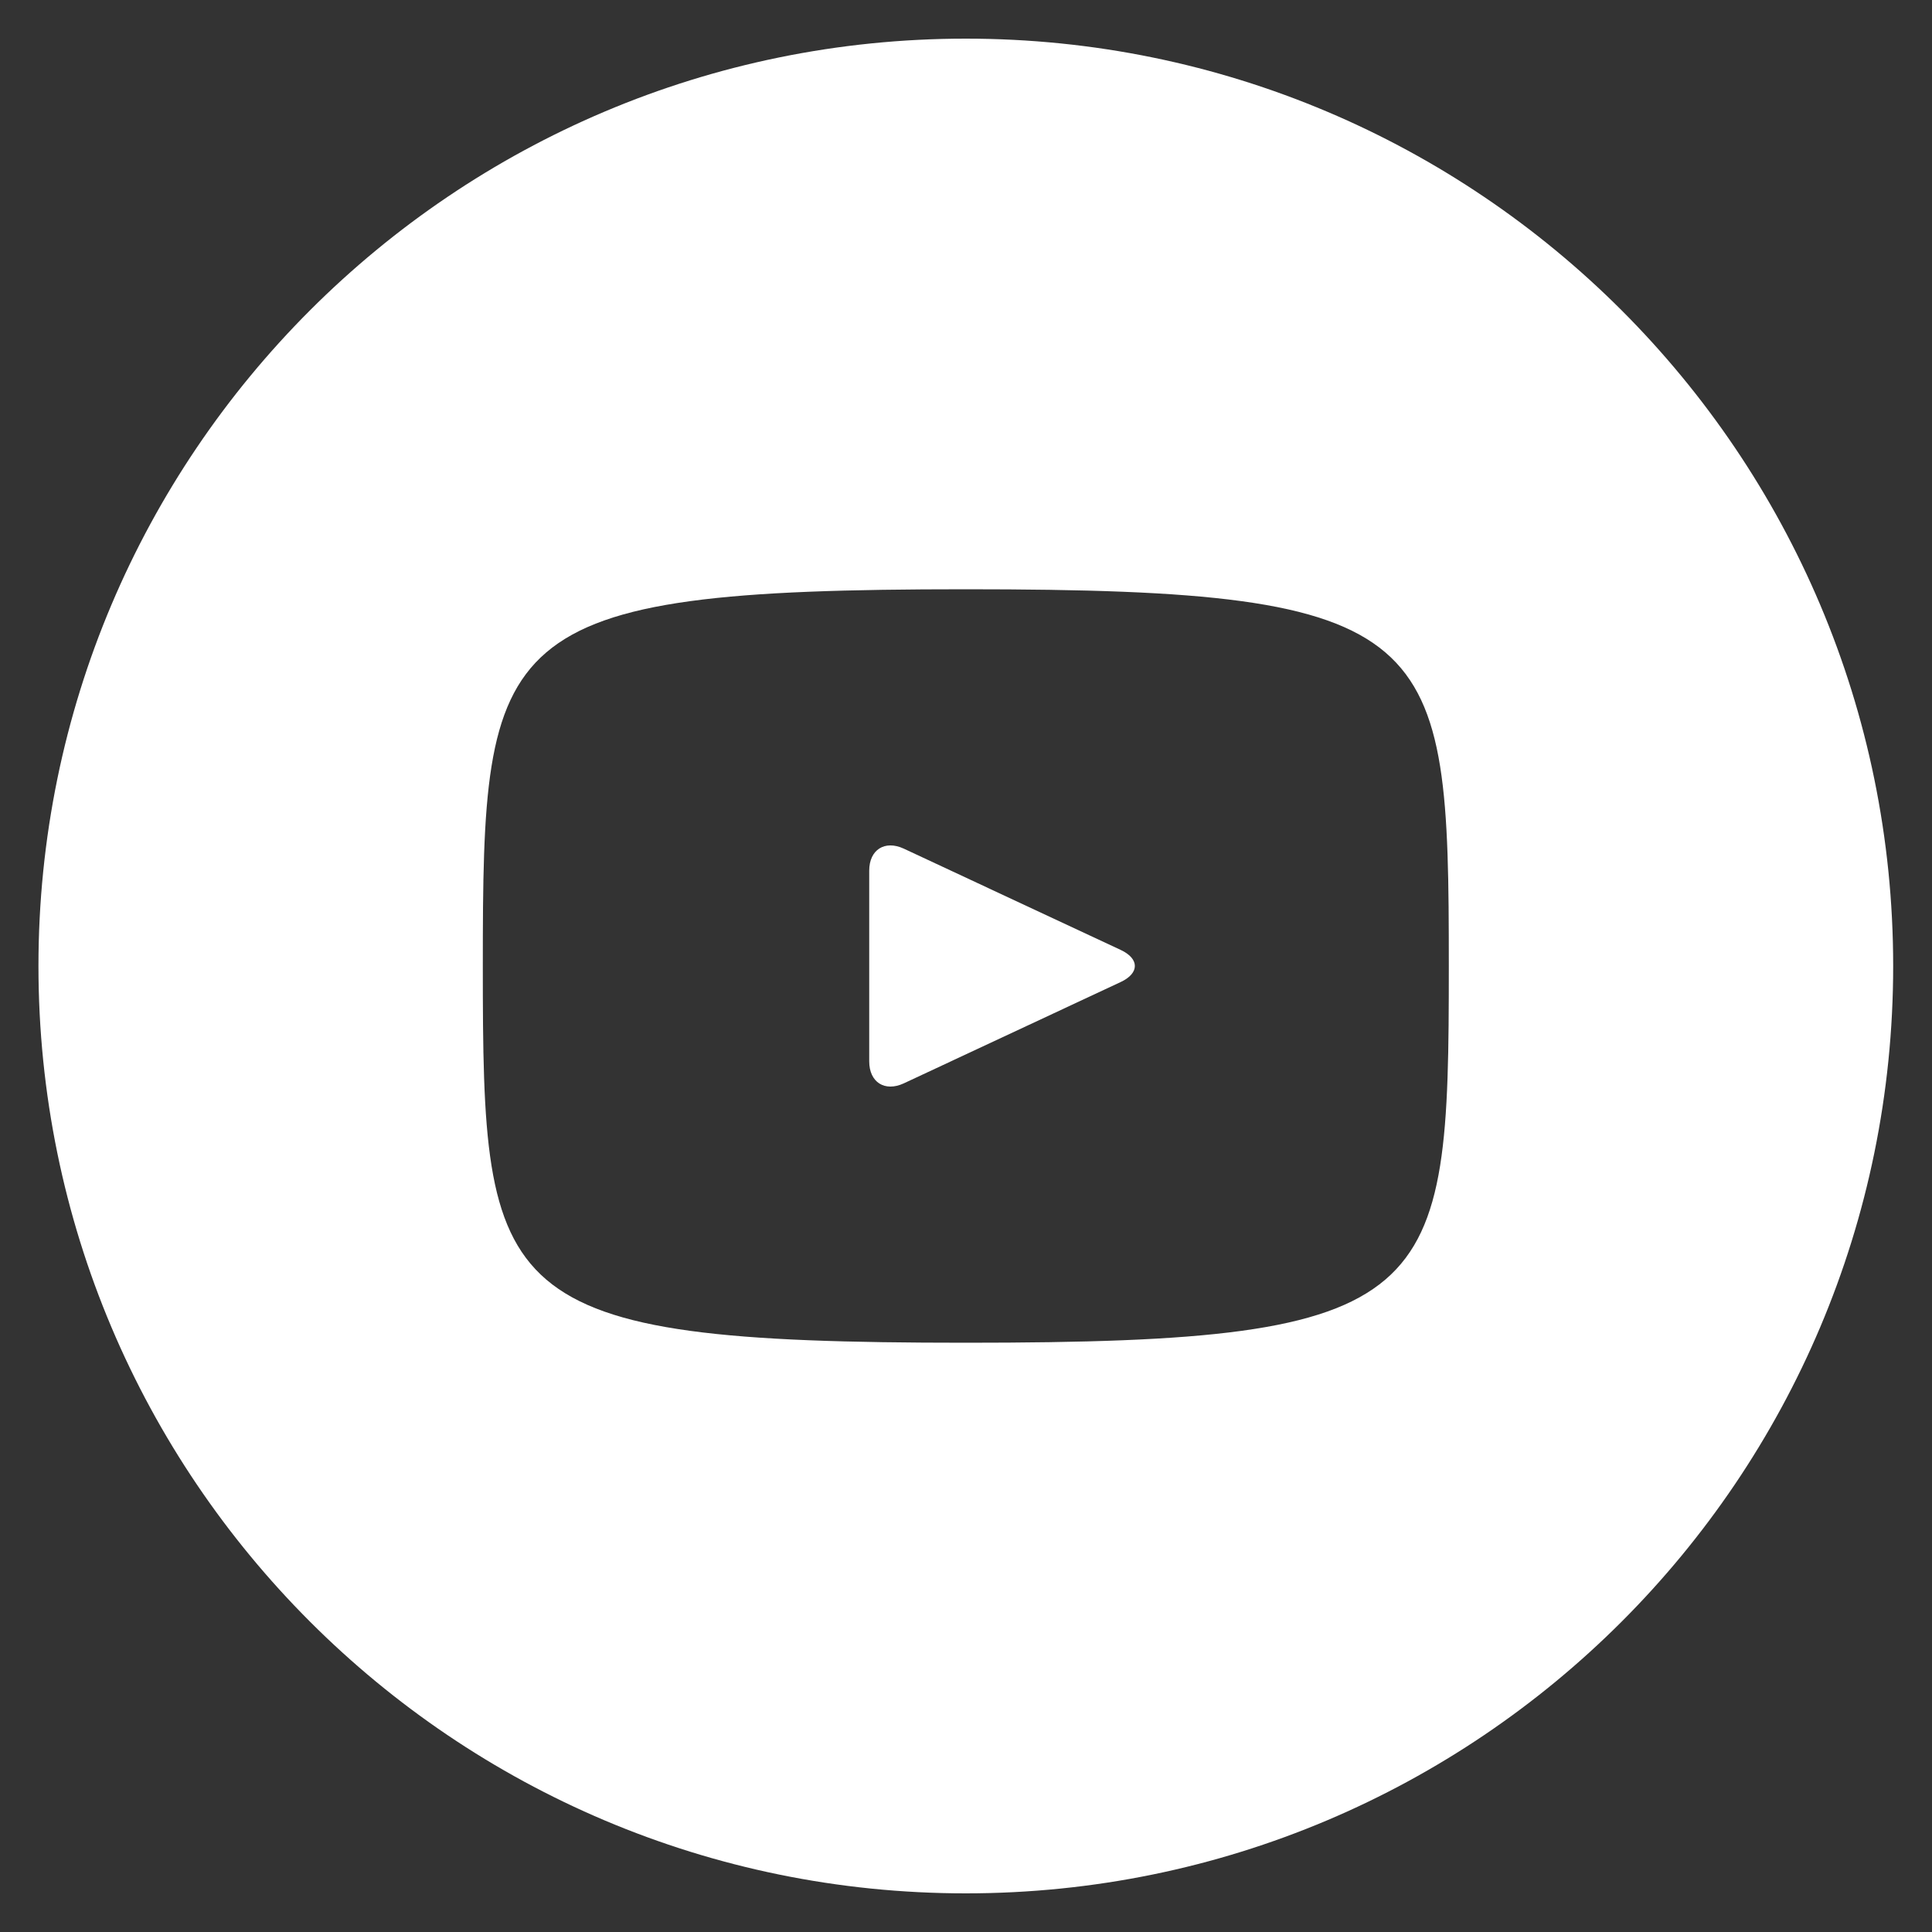 <svg width="21" height="21" viewBox="0 0 21 21" fill="none" xmlns="http://www.w3.org/2000/svg">
<rect x="0" y="0" width="21" height="21" fill="#333333" stroke="none"/>
<path d="M12.181 10.325L9.823 9.224C9.617 9.129 9.448 9.236 9.448 9.464V11.536C9.448 11.764 9.617 11.871 9.823 11.776L12.18 10.675C12.387 10.579 12.387 10.421 12.181 10.325ZM10.498 0.42C4.931 0.42 0.418 4.933 0.418 10.5C0.418 16.067 4.931 20.58 10.498 20.58C16.065 20.58 20.578 16.067 20.578 10.5C20.578 4.933 16.065 0.42 10.498 0.42ZM10.498 14.595C5.338 14.595 5.248 14.13 5.248 10.5C5.248 6.87 5.338 6.405 10.498 6.405C15.658 6.405 15.748 6.87 15.748 10.5C15.748 14.13 15.658 14.595 10.498 14.595Z" fill="white"/>
</svg>
